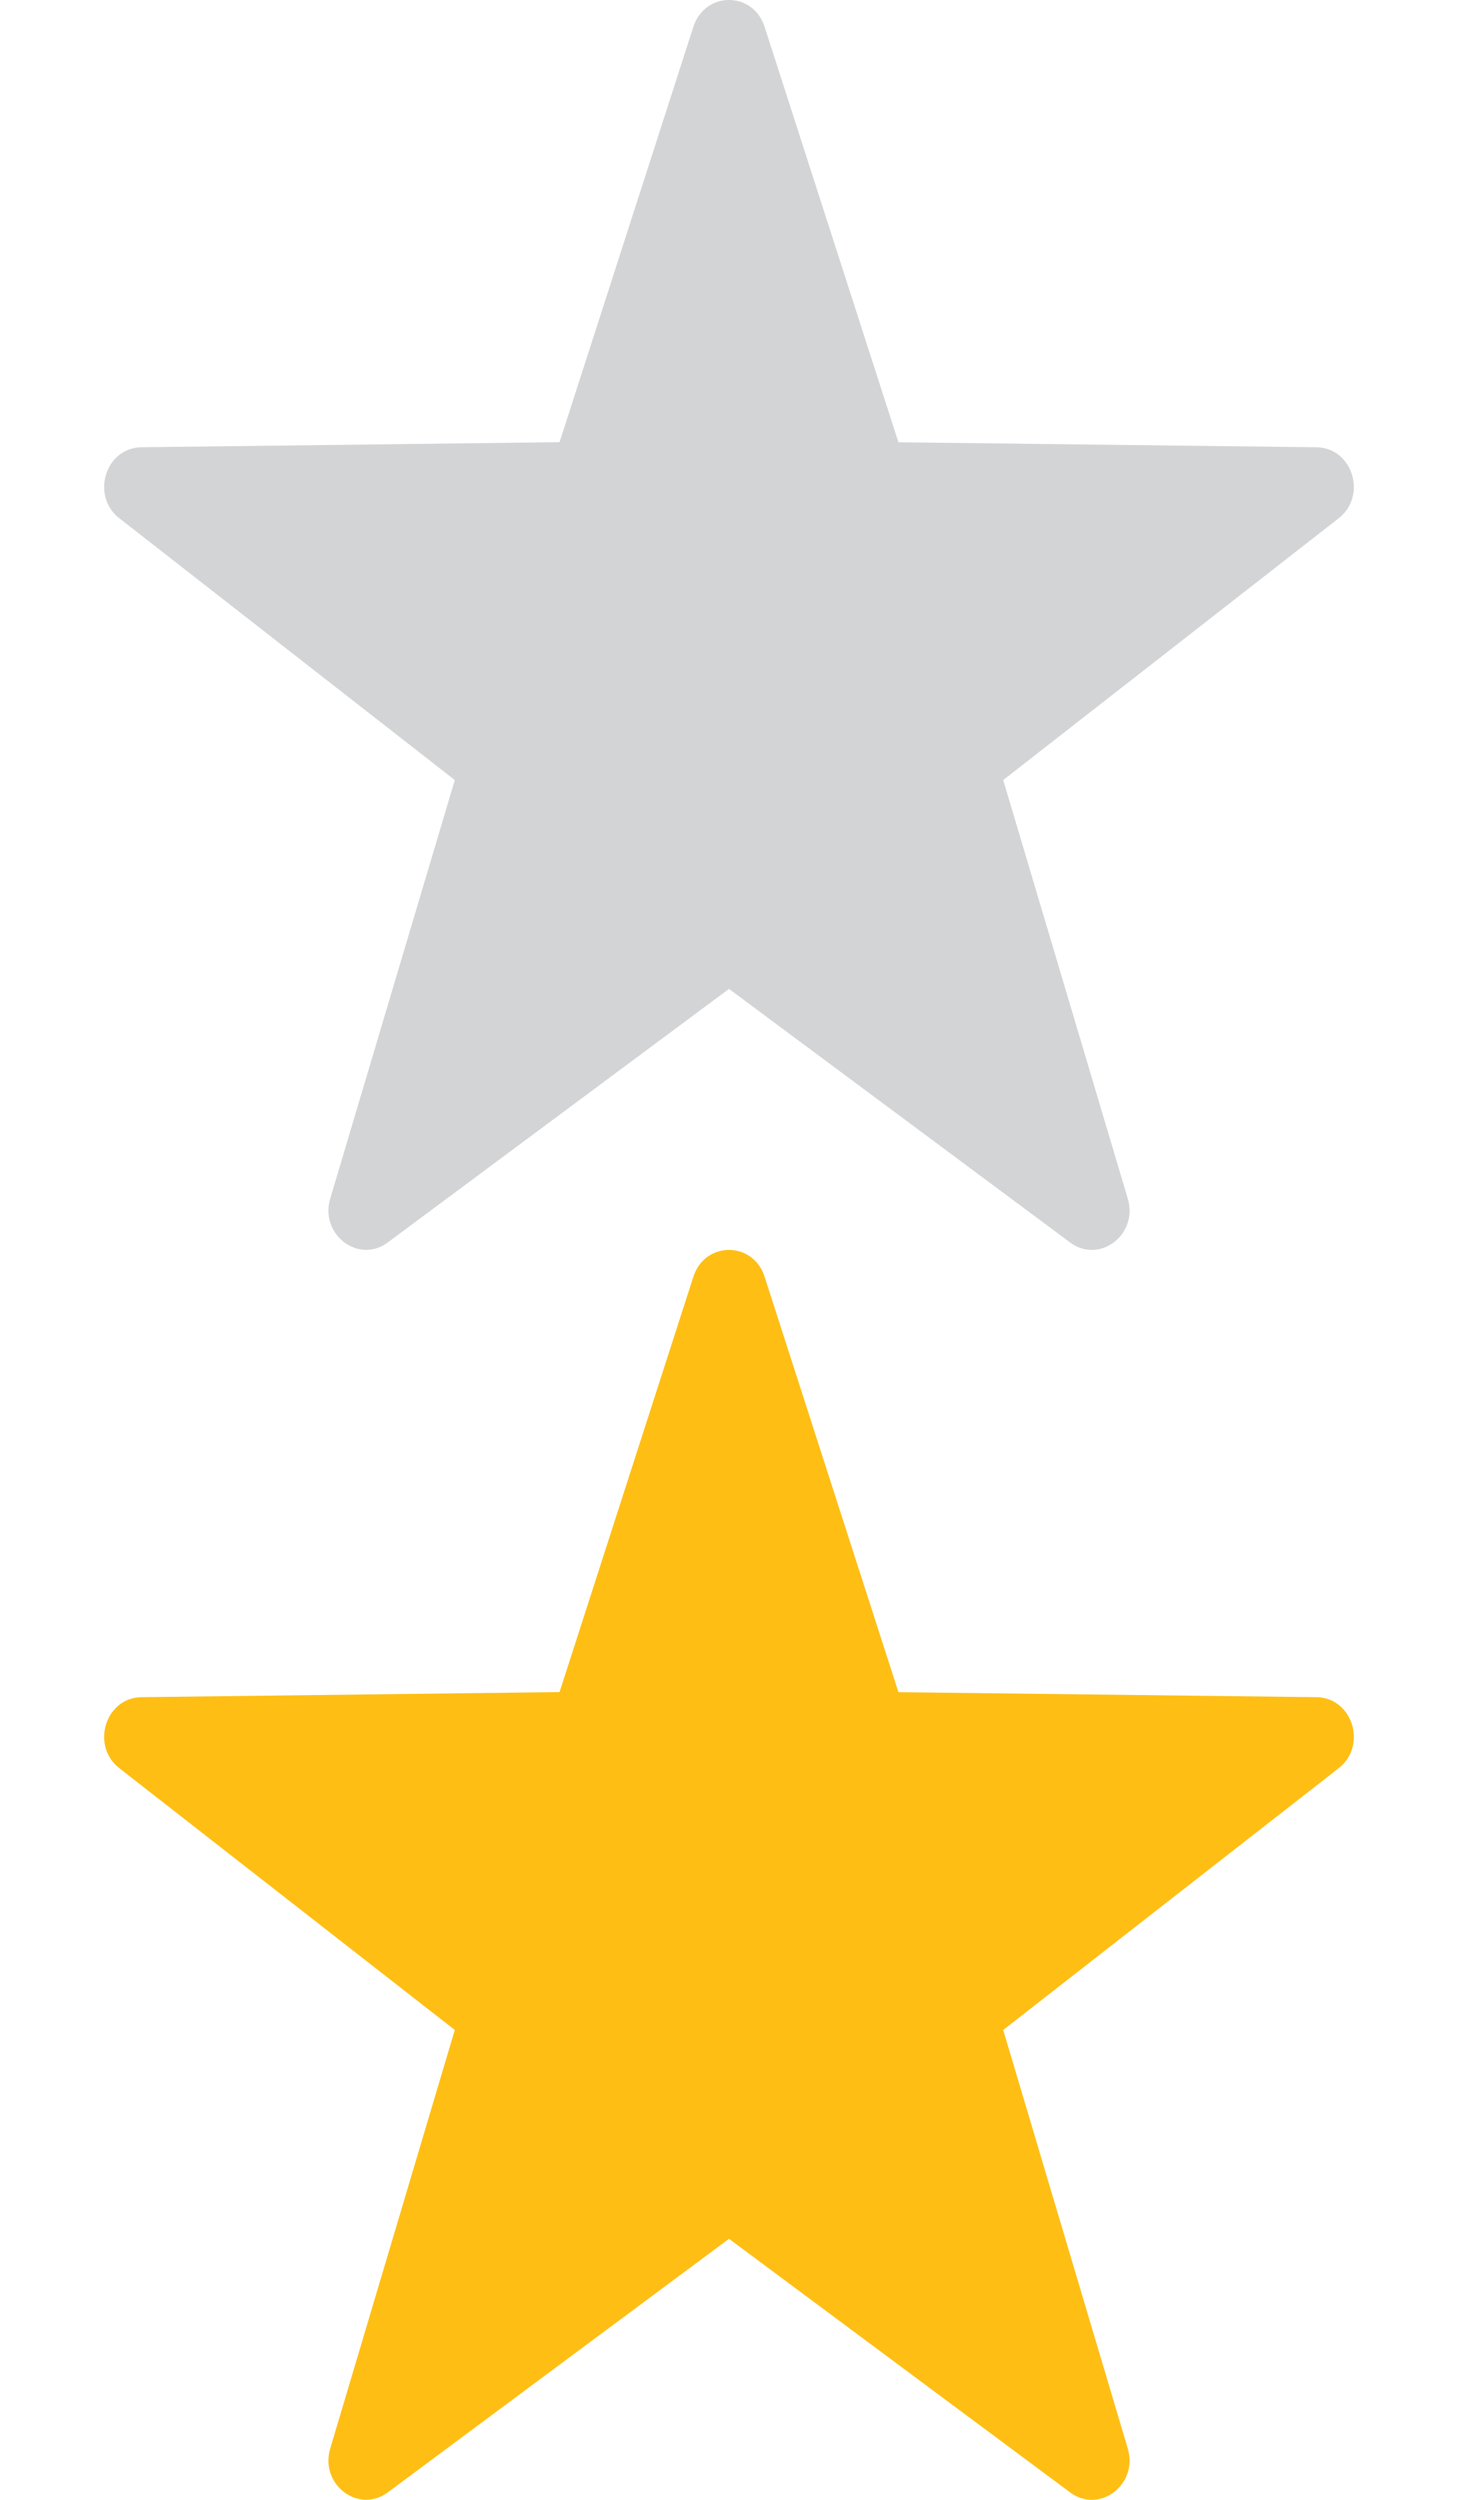 <svg width="14" height="24" viewBox="0 0 14 24" fill="none" xmlns="http://www.w3.org/2000/svg">
<path d="M7.342 0.258L8.627 4.246L12.642 4.294C12.988 4.299 13.131 4.76 12.854 4.976L9.633 7.489L10.829 11.507C10.932 11.853 10.558 12.138 10.276 11.929L7 9.494L3.724 11.928C3.443 12.138 3.068 11.852 3.171 11.507L4.367 7.489L1.146 4.976C0.869 4.76 1.012 4.298 1.358 4.294L5.373 4.245L6.658 0.257C6.769 -0.086 7.232 -0.086 7.342 0.258Z" fill="#D3D4D5"/>
<path d="M7.342 12.258L8.627 16.246L12.642 16.294C12.988 16.299 13.131 16.76 12.854 16.976L9.633 19.489L10.829 23.507C10.932 23.853 10.558 24.138 10.276 23.929L7 21.494L3.724 23.928C3.443 24.138 3.068 23.852 3.171 23.507L4.367 19.489L1.146 16.976C0.869 16.76 1.012 16.298 1.358 16.294L5.373 16.245L6.658 12.257C6.769 11.914 7.232 11.914 7.342 12.258Z" fill="#FEBE14"/>
</svg>
